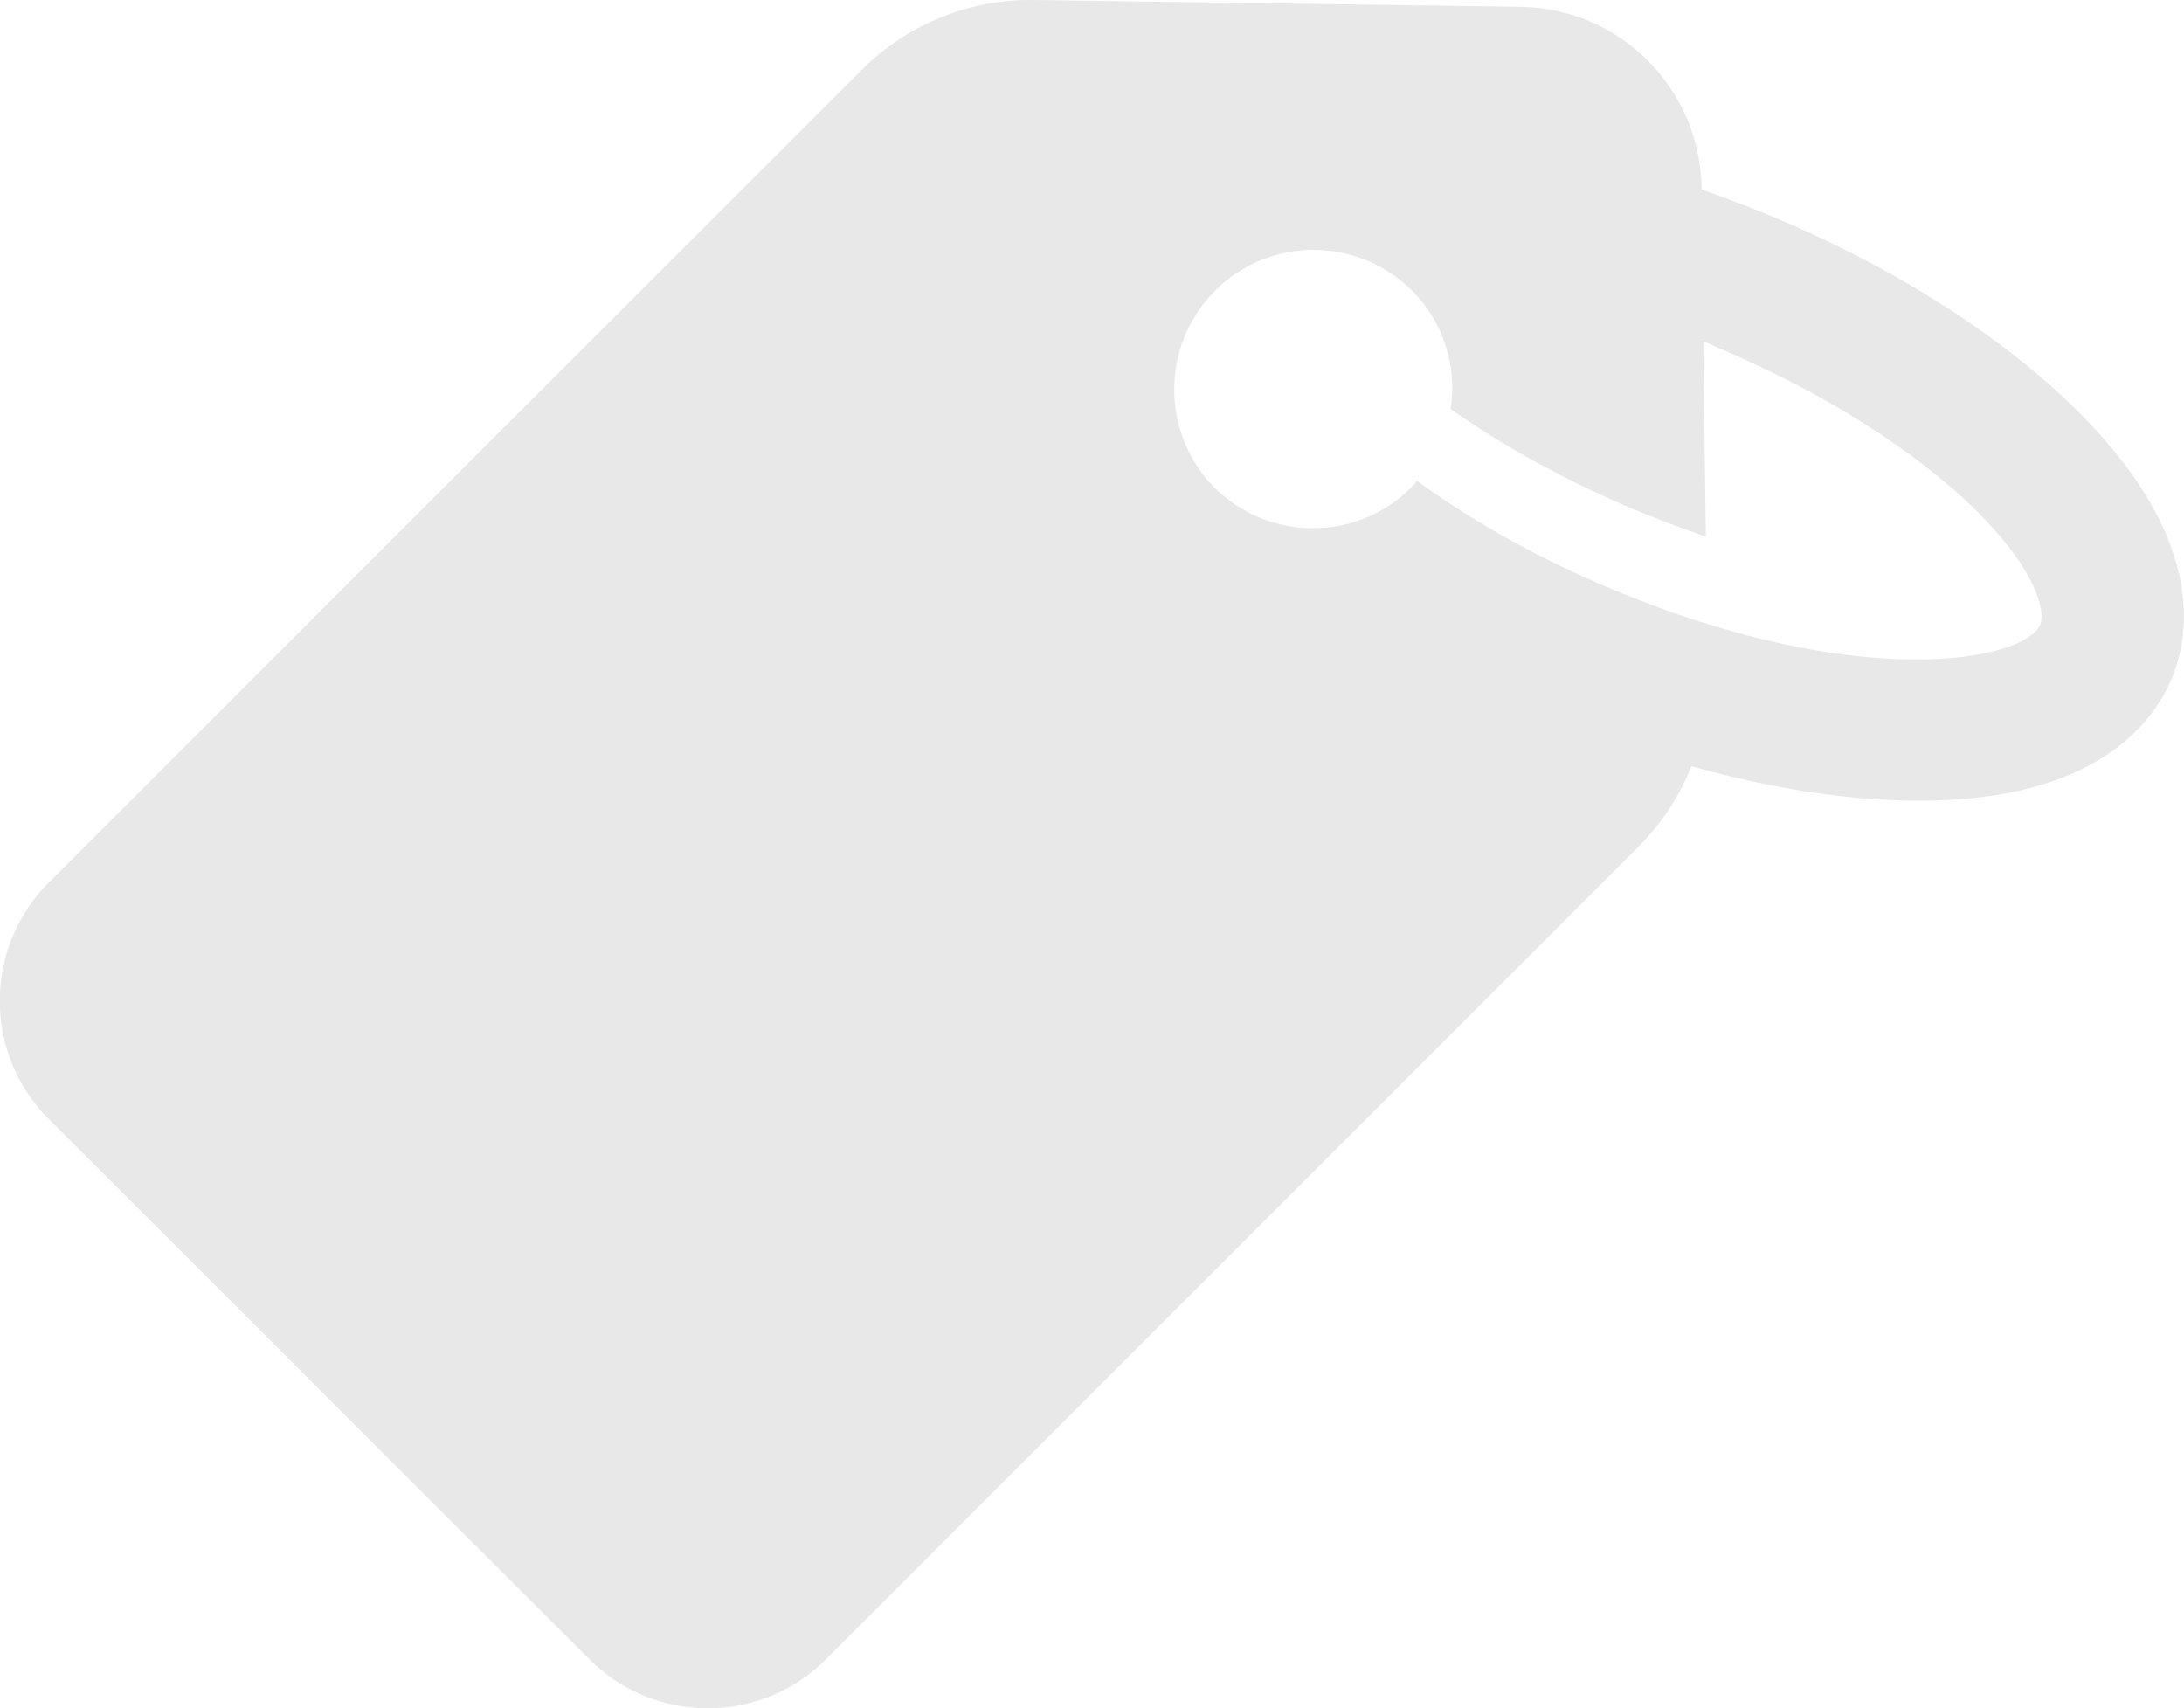 <?xml version="1.0" encoding="utf-8"?>
<!-- Generator: Adobe Illustrator 21.1.0, SVG Export Plug-In . SVG Version: 6.00 Build 0)  -->
<svg version="1.1" id="Capa_1" xmlns="http://www.w3.org/2000/svg" xmlns:xlink="http://www.w3.org/1999/xlink" x="0px" y="0px"
	 viewBox="0 0 512 400.4" style="enable-background:new 0 0 512 400.4;" xml:space="preserve">
<style type="text/css">
	.st0{fill:#E8E8E8;}
</style>
<g>
	<path class="st0" d="M138.1,388.9c15.4,15.4,40.3,15.4,55.6,0l190.4-190.4c5.5-5.5,9.7-12,12.4-18.9c19.1,5.4,37.7,8.2,54.1,8.1
		c40.6-0.2,54-18,58.5-28.6c4.4-10.5,7.6-32.6-20.9-61.6c-0.3-0.3-0.6-0.6-0.9-0.9c-17.7-17.7-43.3-34-72.4-46.1
		c-5.4-2.2-10.7-4.2-16-6.1v-0.3c-0.3-23.3-19.1-42.2-42.5-42.5L242.3,0c-15.1-0.2-29.6,5.7-40.3,16.4L11.5,206.8
		c-15.4,15.4-15.4,40.3,0,55.6L138.1,388.9z M284.9,68.1c12.7-12.7,33.3-12.7,46.1,0c7.6,7.6,10.6,18,9.1,27.8
		c12.5,8.8,27.4,17,43.4,23.7c5.7,2.3,11.1,4.4,16.4,6.2l-0.6-45.8c0.9,0.4,1.8,0.7,2.7,1.2c24.9,10.4,47.3,24.5,61.7,38.9
		c0.2,0.2,0.4,0.4,0.6,0.6c13.7,14,15.1,22.9,14,25.7c-3.6,8.5-41.9,16.1-100.2-8.2c-17-7.1-33-16-45.9-25.5
		c-0.4,0.5-0.9,1.1-1.4,1.6c-12.7,12.7-33.3,12.7-46.1,0C272.1,101.5,272.1,80.9,284.9,68.1z"/>
</g>
</svg>
